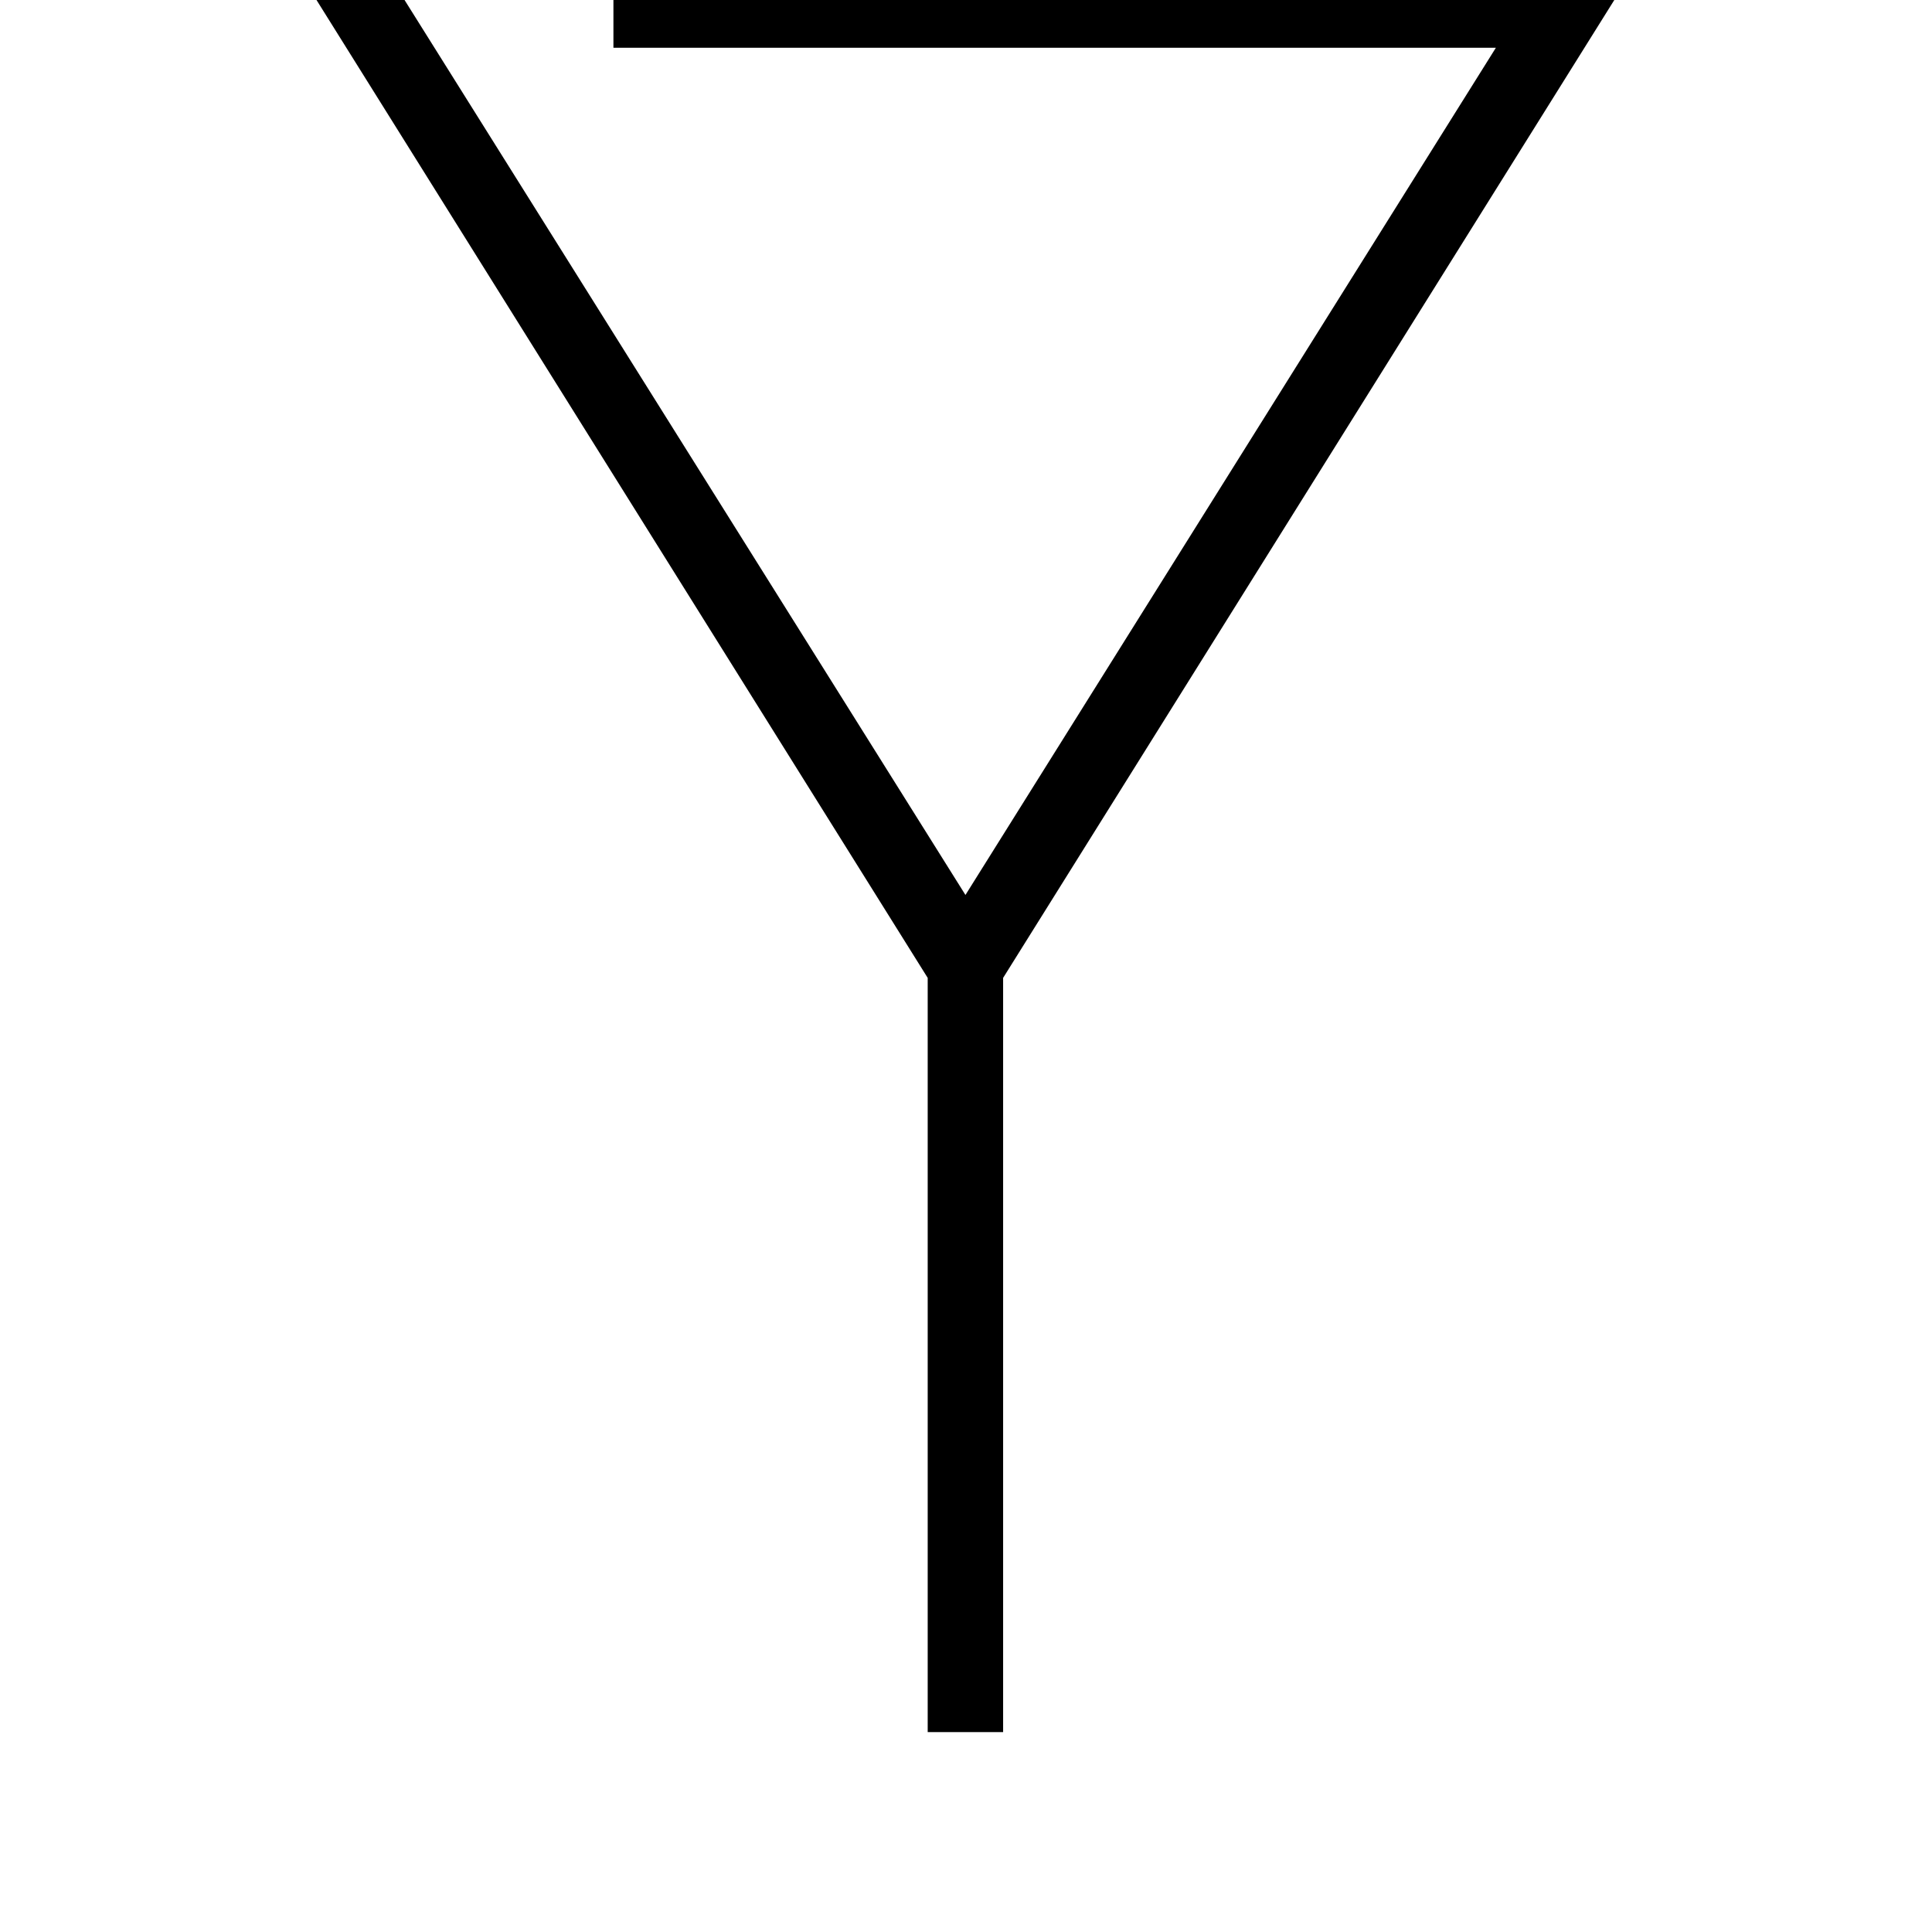 <svg xmlns="http://www.w3.org/2000/svg" xmlns:xlink="http://www.w3.org/1999/xlink" width="500" zoomAndPan="magnify" viewBox="0 0 375 375" height="500" preserveAspectRatio="xMidYMid meet" version="1.0"><defs><g/></defs><g fill="#000000" fill-opacity="1"><g transform="translate(54.174, 336.196)"><g><path d="M 64.891 -341.562 L 262.516 -341.562 L 140.531 -146.391 L 140.531 0 L 125.891 0 L 125.891 -146.391 L 3.906 -341.562 L 20.984 -341.562 L 133.219 -162.484 L 236.172 -326.922 L 64.891 -326.922 Z M 64.891 -341.562 "/></g></g></g></svg>
